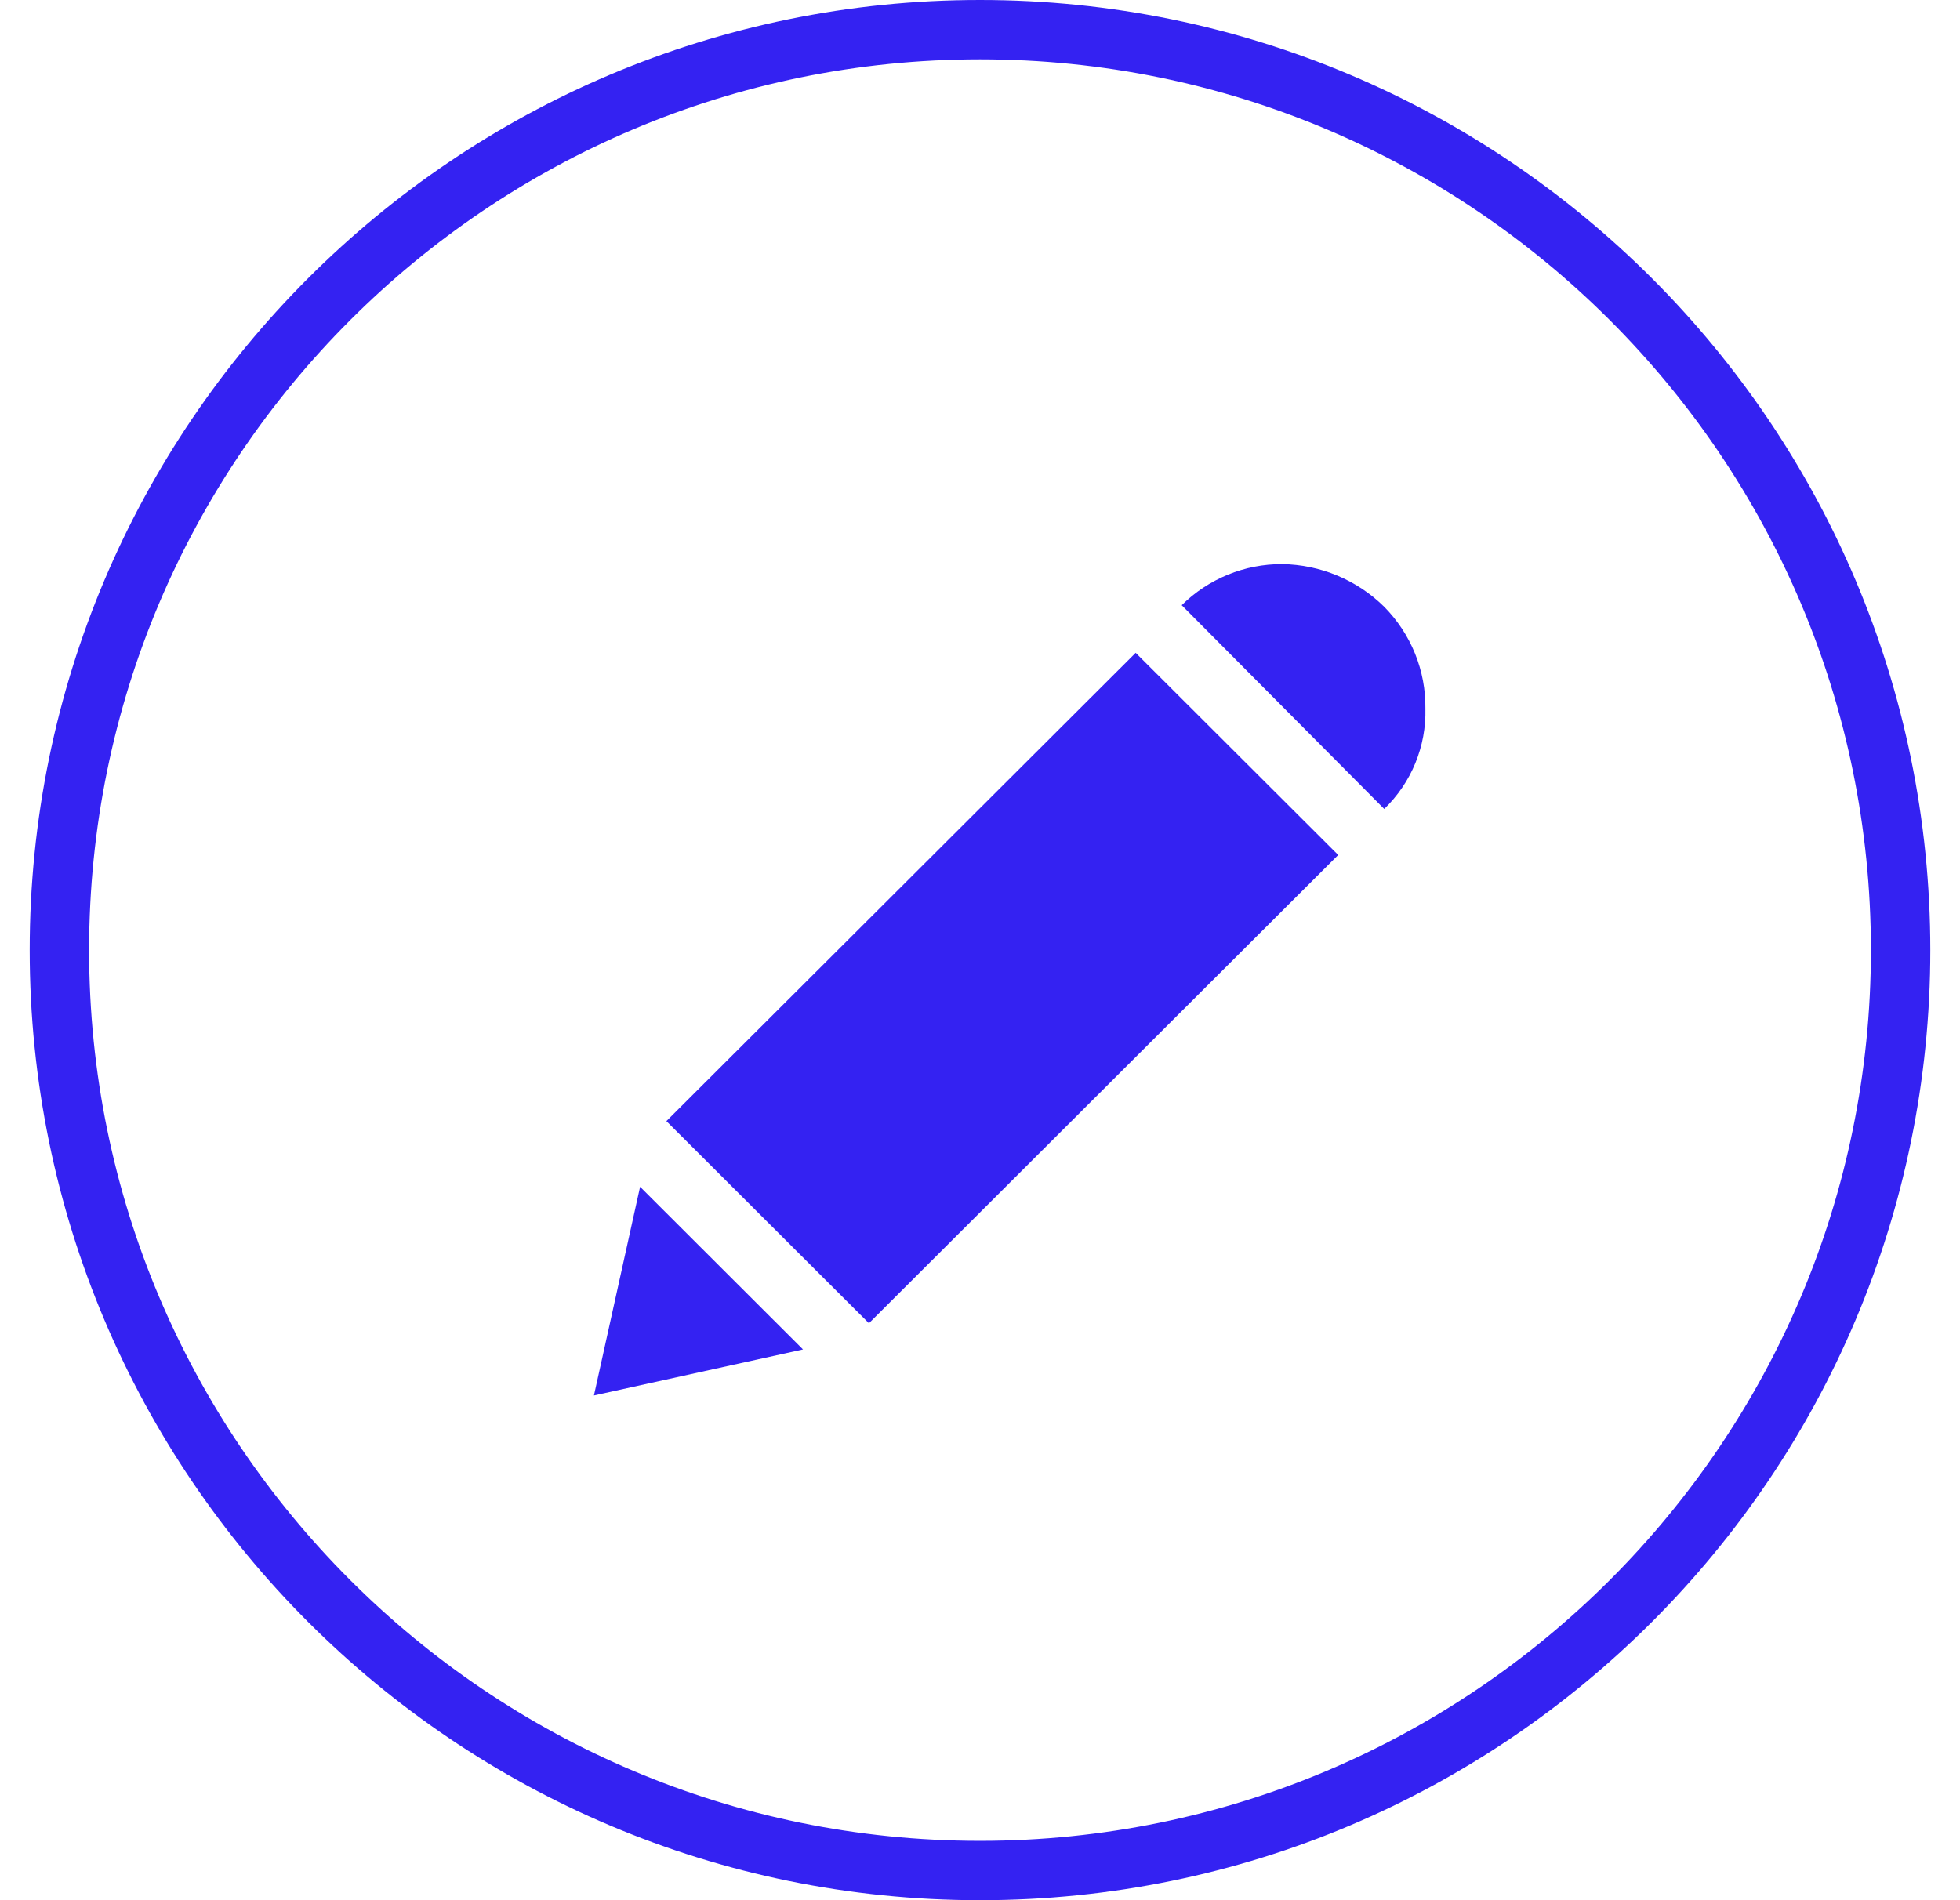 <svg width="33" height="32" viewBox="0 0 33 32" fill="none" xmlns="http://www.w3.org/2000/svg">
<path d="M16.5 31.5C25.06 31.5 32 24.56 32 16C32 7.44 25.06 0.5 16.5 0.5C7.94 0.5 1 7.44 1 16C1 24.56 7.94 31.5 16.5 31.5Z" stroke="#3422F2"/>
<path d="M23.999 11.935C24.003 11.617 23.944 11.302 23.825 11.008C23.706 10.713 23.529 10.445 23.306 10.219C22.848 9.767 22.232 9.509 21.587 9.5C21.274 9.499 20.963 9.559 20.673 9.678C20.383 9.797 20.119 9.971 19.896 10.192L23.306 13.623C23.532 13.404 23.711 13.142 23.83 12.851C23.949 12.561 24.007 12.249 23.999 11.935Z" fill="#3422F2"/>
<path d="M22.531 14.398L19.121 10.994L11.22 18.88L14.63 22.284L22.531 14.398Z" fill="#3422F2"/>
<path d="M10.777 19.986L10 23.5L13.52 22.725L10.777 19.986Z" fill="#3422F2"/>
</svg>
